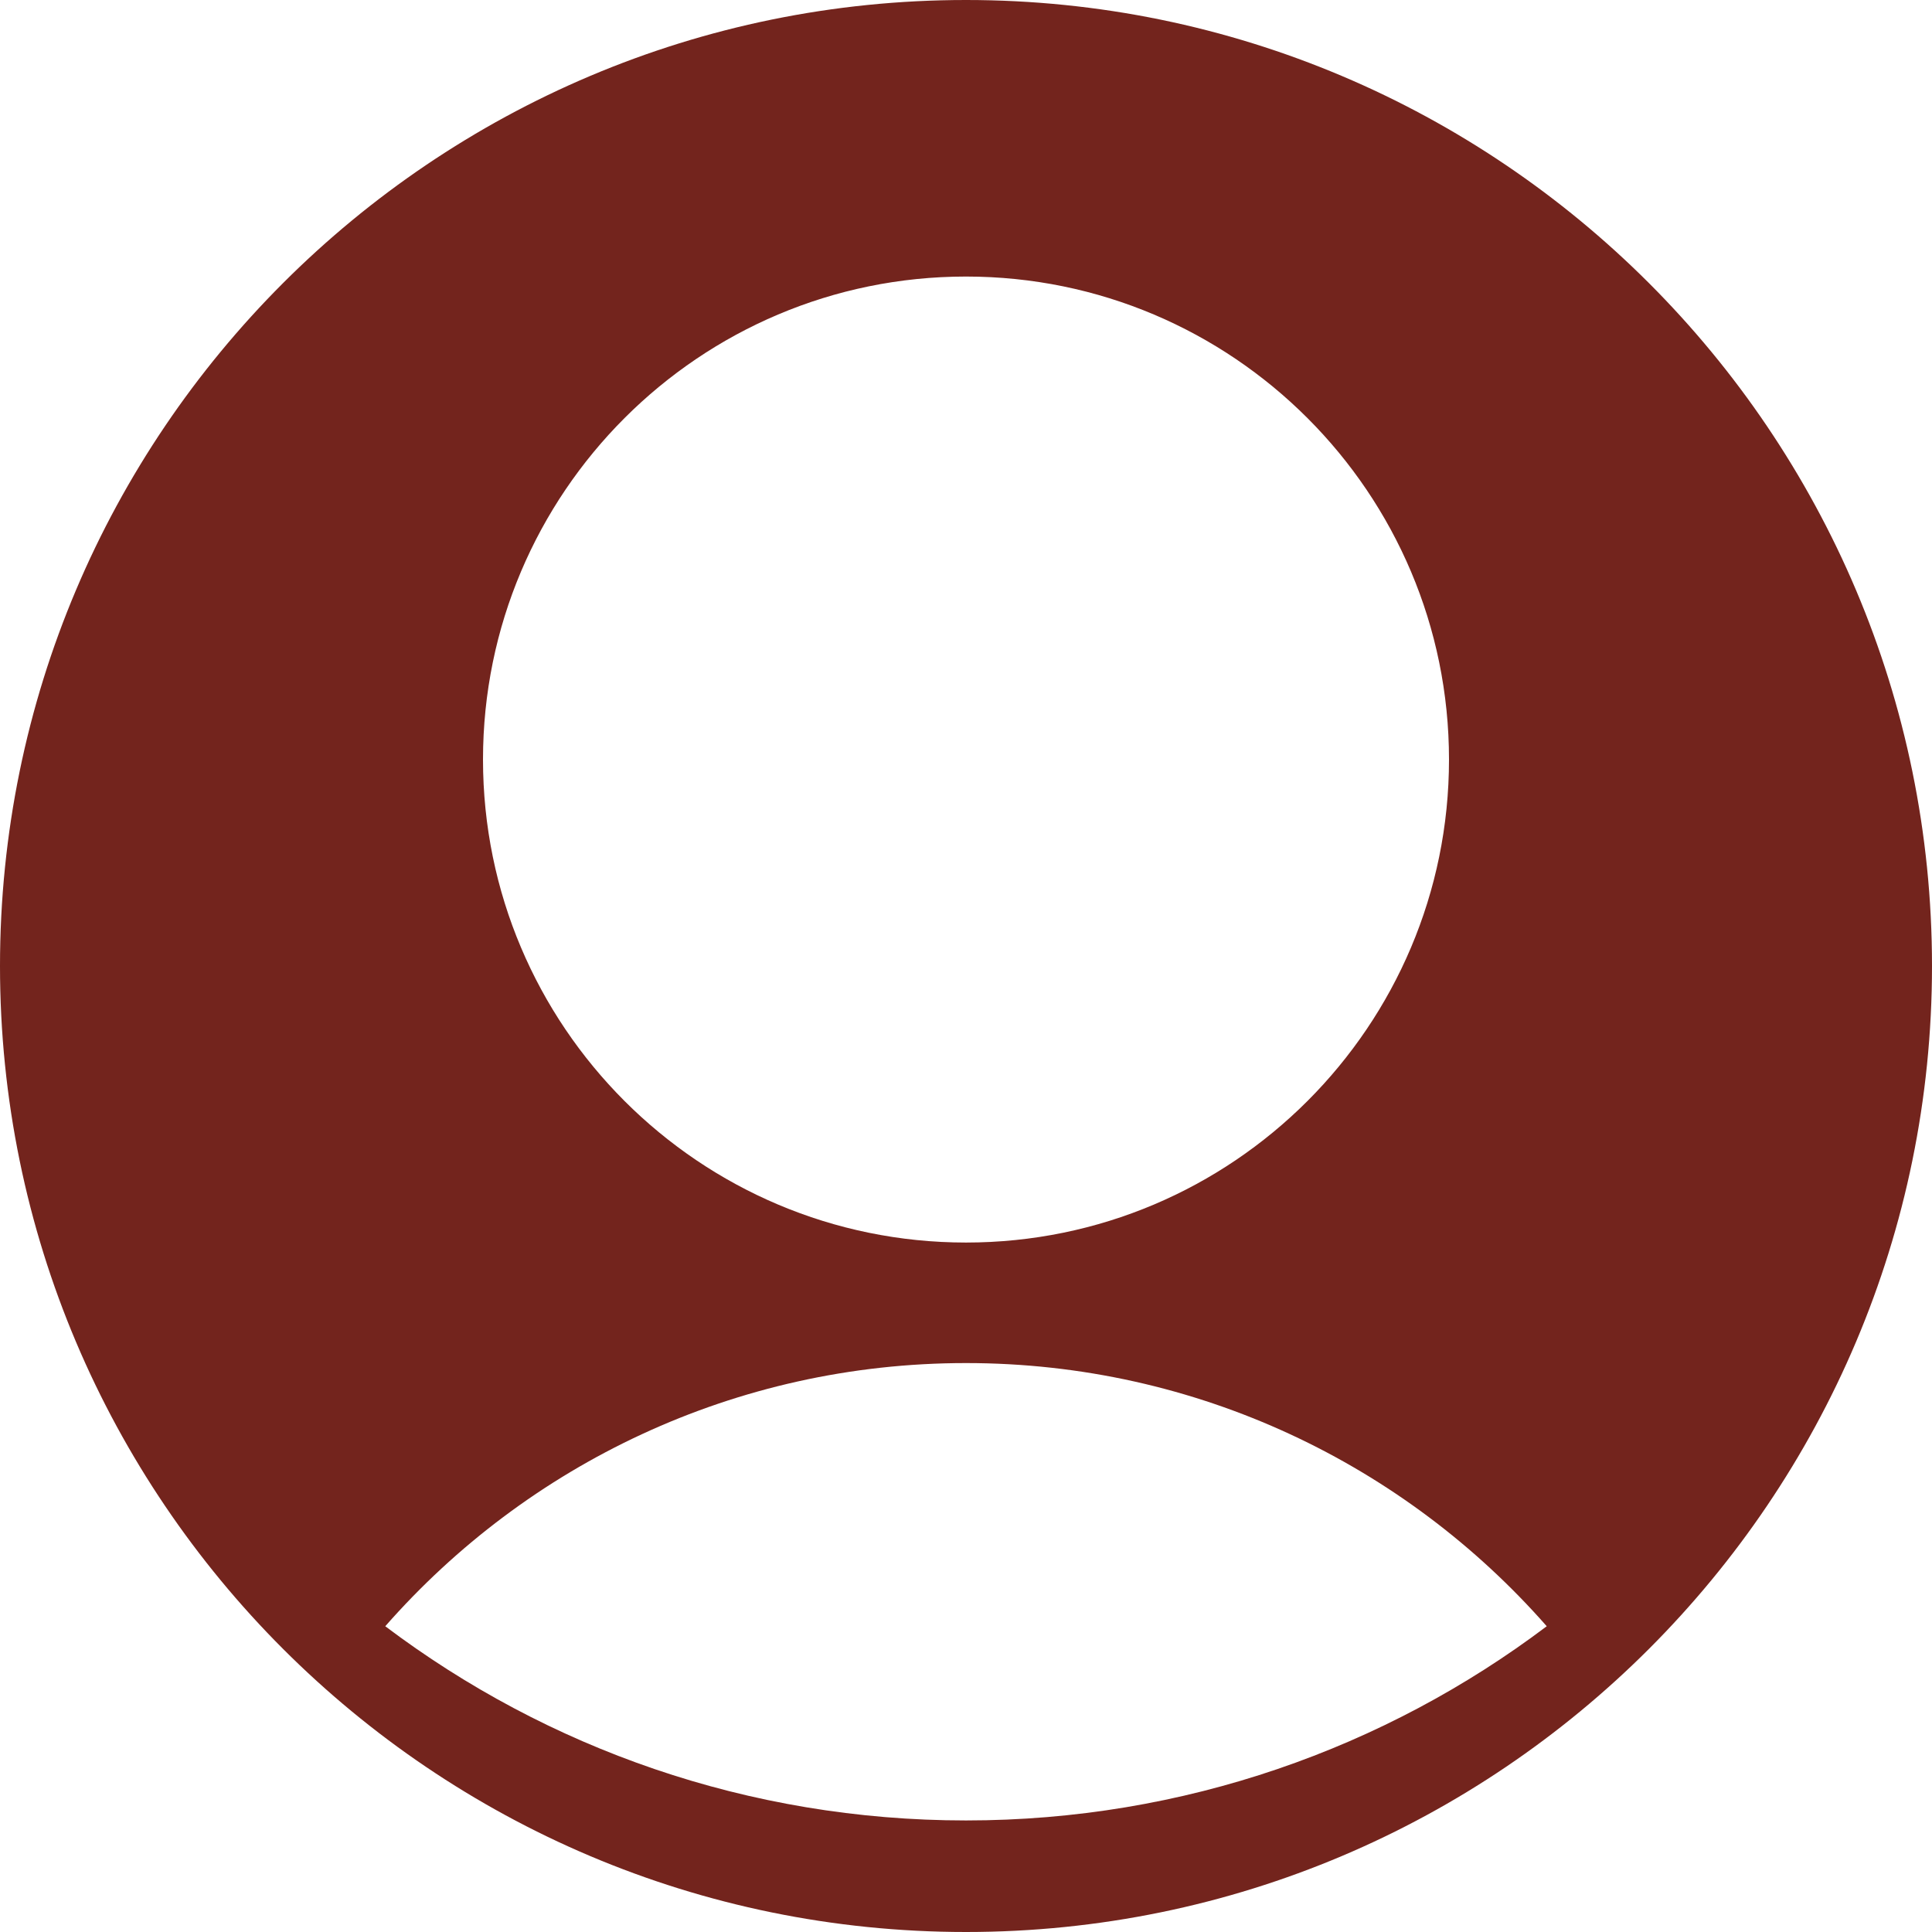 <?xml version="1.0" encoding="UTF-8" standalone="no"?><!DOCTYPE svg PUBLIC "-//W3C//DTD SVG 1.1//EN" "http://www.w3.org/Graphics/SVG/1.1/DTD/svg11.dtd"><svg width="100%" height="100%" viewBox="0 0 100 100" version="1.1" xmlns="http://www.w3.org/2000/svg" xmlns:xlink="http://www.w3.org/1999/xlink" xml:space="preserve" xmlns:serif="http://www.serif.com/" style="fill-rule:evenodd;clip-rule:evenodd;stroke-linejoin:round;stroke-miterlimit:2;"><path d="M50,0c27.596,0 50,22.404 50,50c0,27.596 -22.404,50 -50,50c-27.596,0 -50,-22.404 -50,-50c0,-27.596 22.404,-50 50,-50Zm-30.059,84.174c7.332,-8.349 18.085,-13.622 30.059,-13.622c11.974,0 22.727,5.273 30.059,13.622c-8.367,6.309 -18.78,10.052 -30.059,10.052c-11.279,0 -21.692,-3.743 -30.059,-10.052Zm30.059,-69.86c13.798,0 25,11.202 25,25c0,13.798 -11.202,25 -25,25c-13.798,0 -25,-11.202 -25,-25c-0,-13.798 11.202,-25 25,-25Z" style="fill:#73241d;"/></svg>